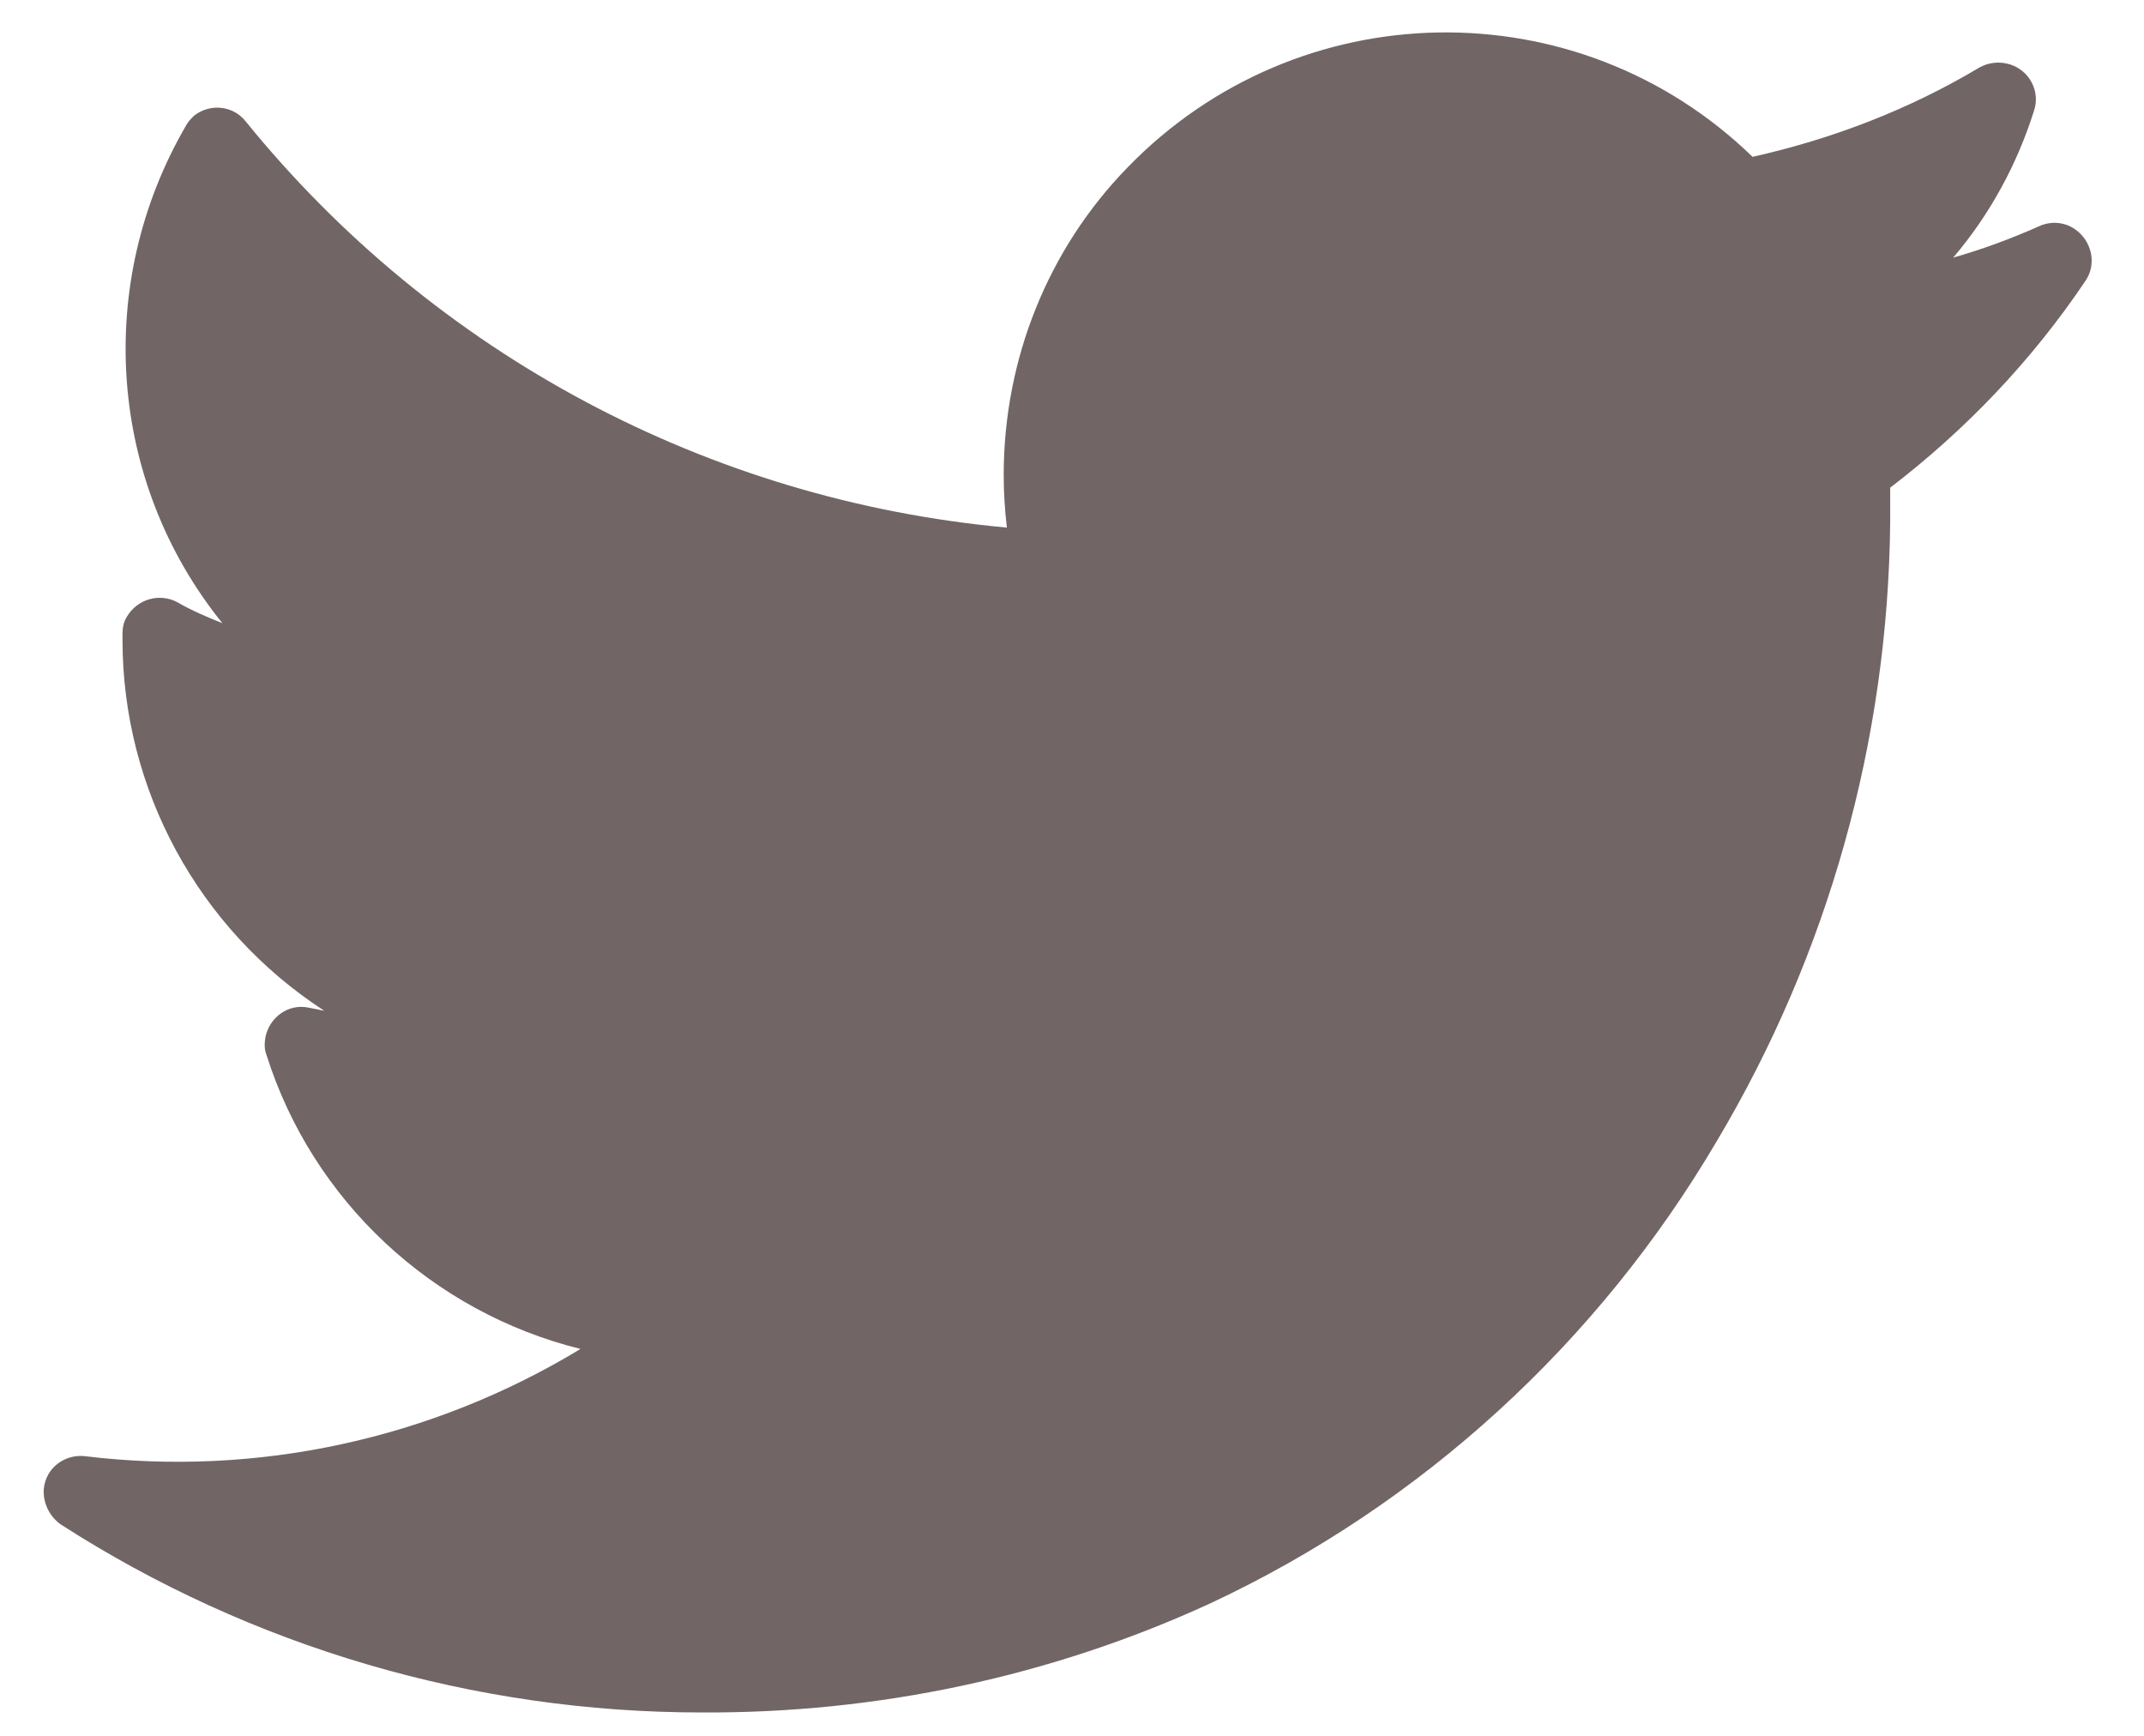 <svg width="21" height="17" viewBox="0 0 21 17" fill="none" xmlns="http://www.w3.org/2000/svg">
<path fill-rule="evenodd" clip-rule="evenodd" d="M0.594 14.929C2.466 16.133 4.647 16.771 6.869 16.771C8.587 16.781 10.294 16.421 11.858 15.701C13.926 14.734 15.654 13.15 16.816 11.175C17.907 9.344 18.493 7.255 18.514 5.116C18.514 5.002 18.514 4.889 18.514 4.776C19.254 4.21 19.902 3.531 20.427 2.75C20.54 2.585 20.489 2.359 20.324 2.245C20.221 2.173 20.087 2.163 19.974 2.215C19.697 2.338 19.419 2.441 19.131 2.523C19.491 2.101 19.758 1.608 19.923 1.083C19.985 0.898 19.882 0.692 19.686 0.63C19.584 0.6 19.481 0.61 19.388 0.661C18.699 1.073 17.948 1.361 17.166 1.536C15.448 -0.131 12.712 -0.079 11.045 1.639C10.263 2.441 9.831 3.521 9.831 4.653C9.831 4.828 9.842 4.992 9.862 5.167C6.941 4.9 4.256 3.47 2.404 1.186C2.281 1.032 2.054 1.011 1.9 1.134C1.869 1.165 1.838 1.196 1.818 1.237C0.923 2.78 1.056 4.714 2.178 6.103C2.023 6.041 1.879 5.98 1.735 5.897C1.561 5.805 1.344 5.867 1.242 6.041C1.211 6.093 1.2 6.144 1.2 6.206C1.2 6.237 1.2 6.247 1.2 6.268C1.2 7.728 1.941 9.097 3.176 9.899C3.124 9.889 3.073 9.878 3.021 9.868C2.826 9.827 2.641 9.961 2.6 10.156C2.589 10.218 2.589 10.28 2.61 10.331C3.062 11.761 4.235 12.851 5.686 13.211C4.225 14.096 2.517 14.466 0.83 14.261C0.635 14.24 0.45 14.374 0.429 14.58C0.419 14.713 0.48 14.847 0.594 14.929Z" fill="#716565"/>
</svg>
